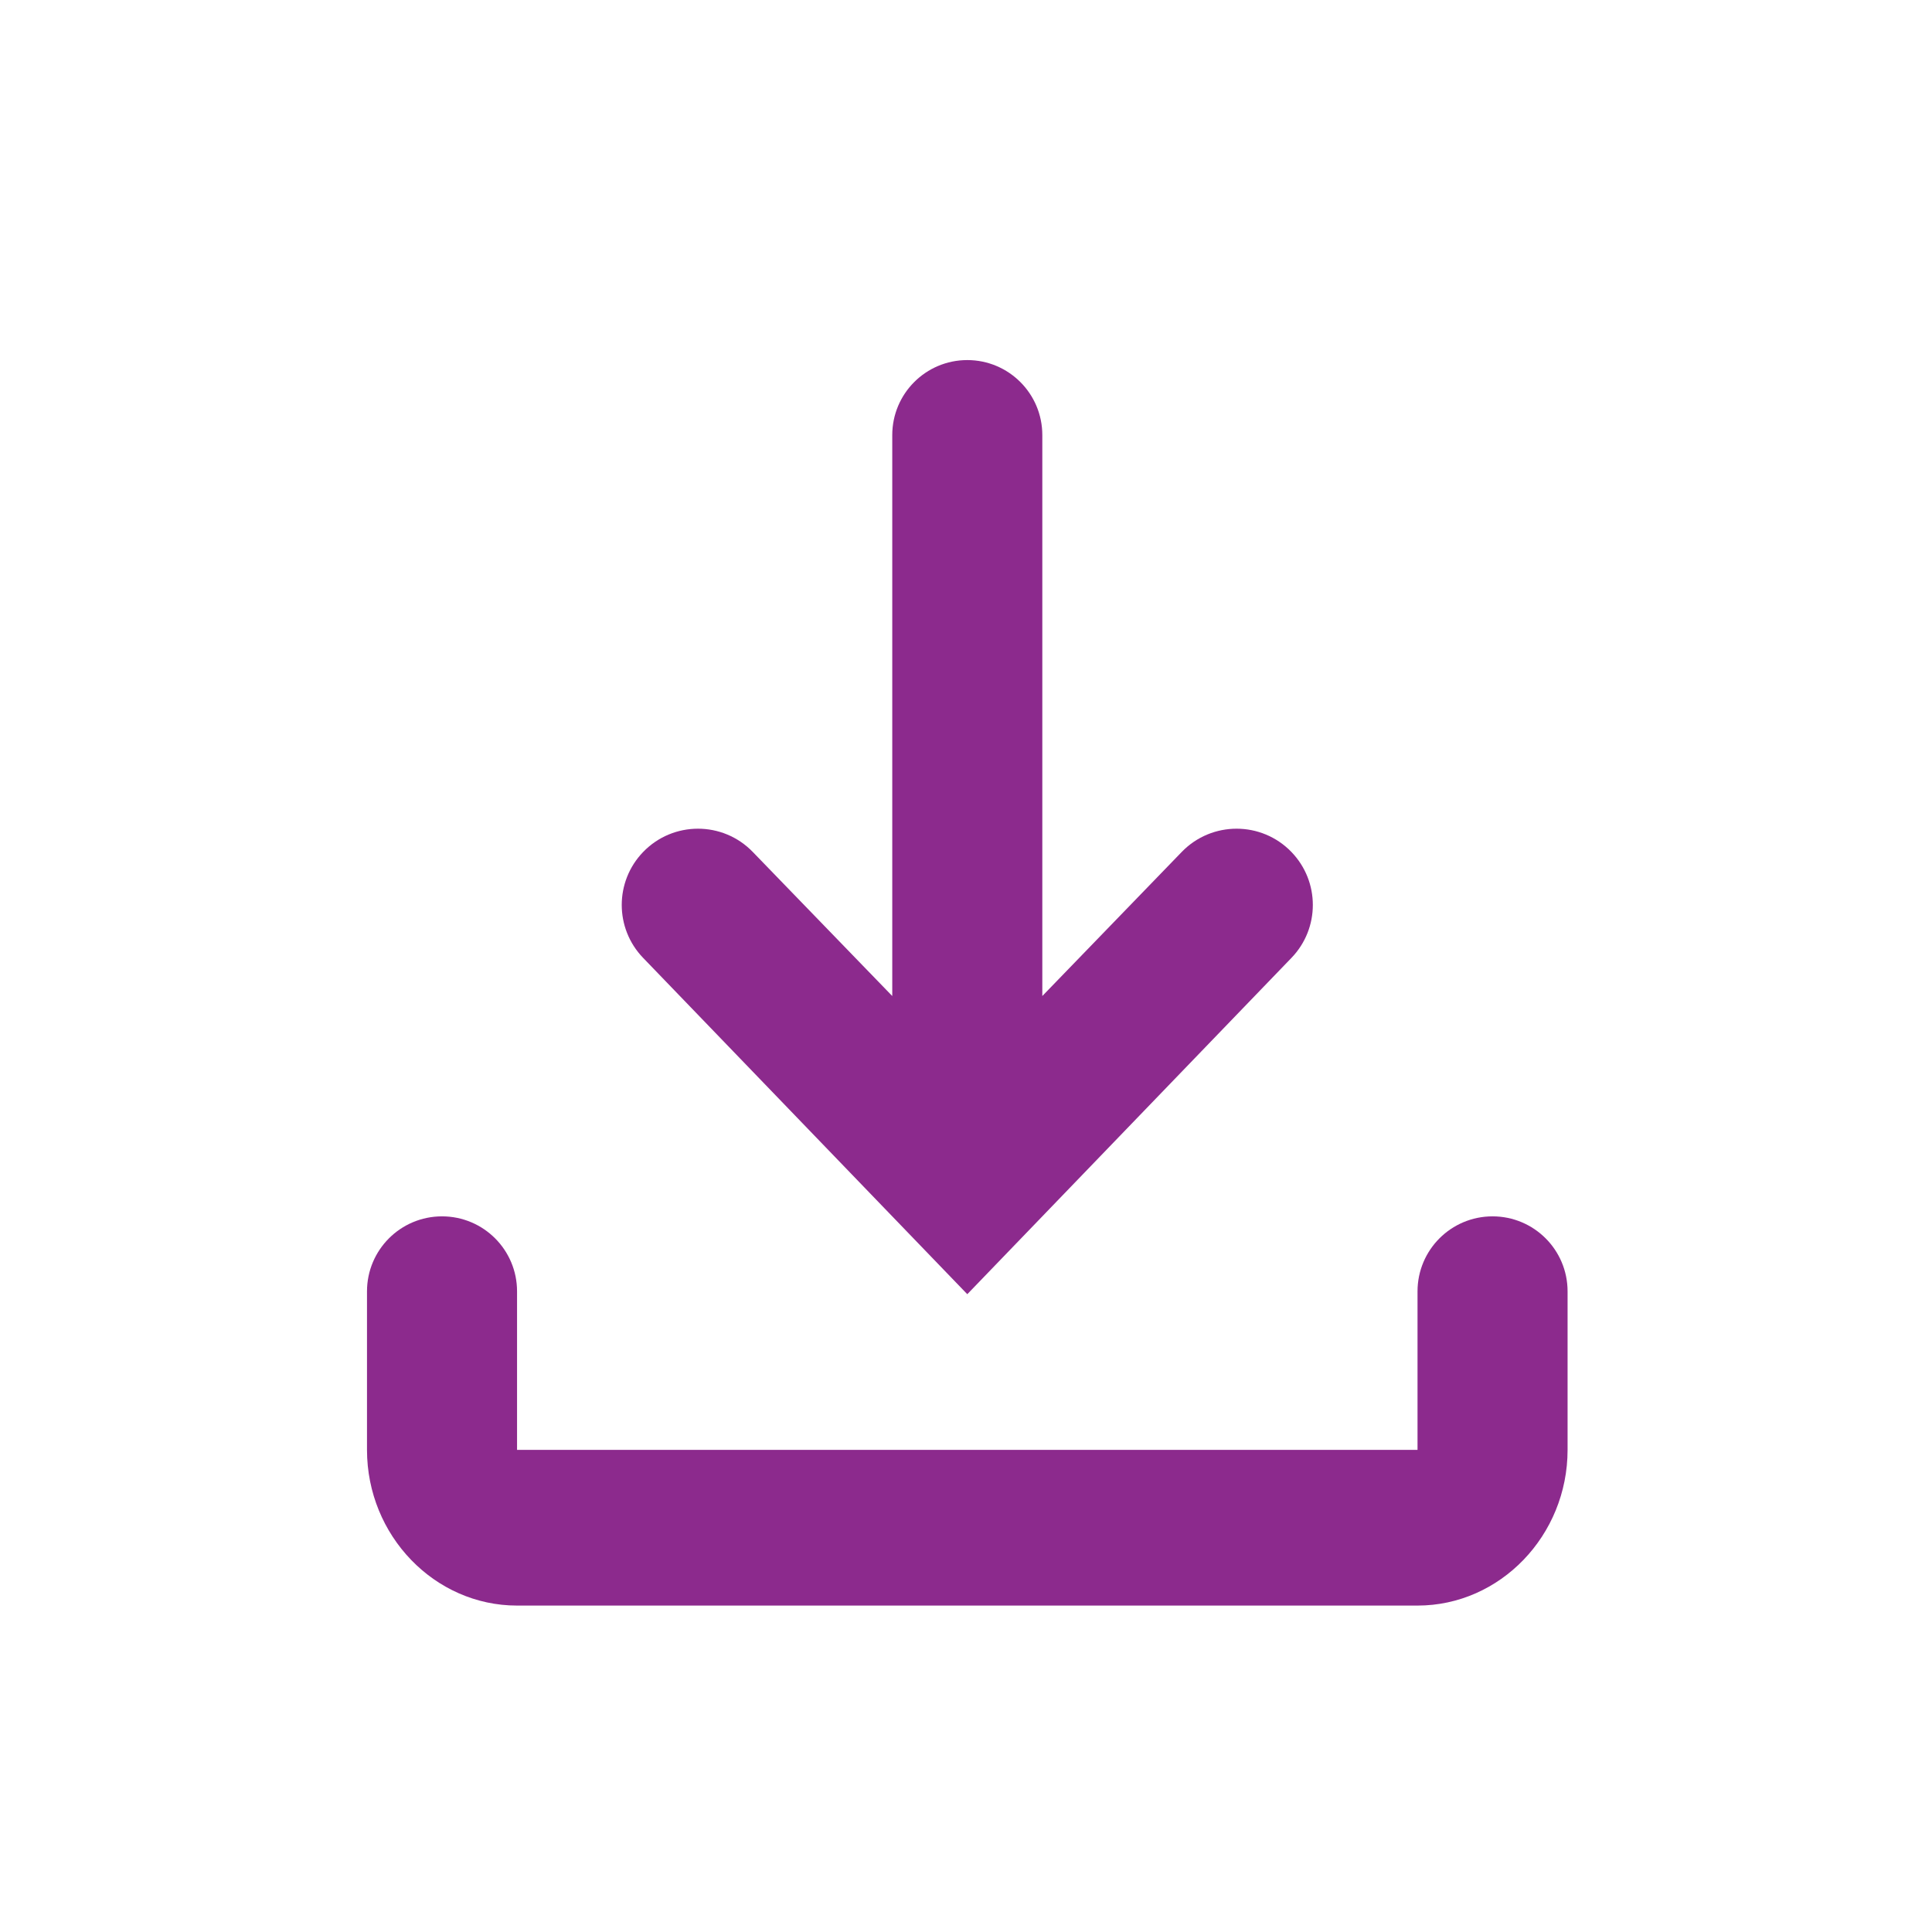 <svg width="24" height="24" viewBox="0 0 24 24" fill="none" xmlns="http://www.w3.org/2000/svg">
<rect width="22.372" height="23.209" transform="translate(0.83 0.604)" fill=""/>
<path d="M18.541 15.11C18.026 15.11 17.609 15.527 17.609 16.042V18.011H6.423V16.042C6.423 15.527 6.006 15.11 5.491 15.11C4.976 15.11 4.559 15.527 4.559 16.042V18.011C4.559 19.075 5.398 19.945 6.423 19.945H17.609C18.634 19.945 19.473 19.075 19.473 18.011V16.042C19.473 15.527 19.056 15.11 18.541 15.11Z" fill="#8C2A8D"/>
<path d="M16.043 11.899C16.397 11.532 16.397 10.951 16.043 10.584C15.671 10.198 15.053 10.198 14.68 10.583L12.948 12.373V5.405C12.948 4.89 12.531 4.473 12.016 4.473C11.501 4.473 11.084 4.89 11.084 5.405V12.373L9.351 10.583C8.979 10.198 8.361 10.198 7.989 10.584C7.635 10.951 7.635 11.532 7.989 11.899L12.016 16.077L16.043 11.899Z" fill="#8C2A8D"/>
</svg>
